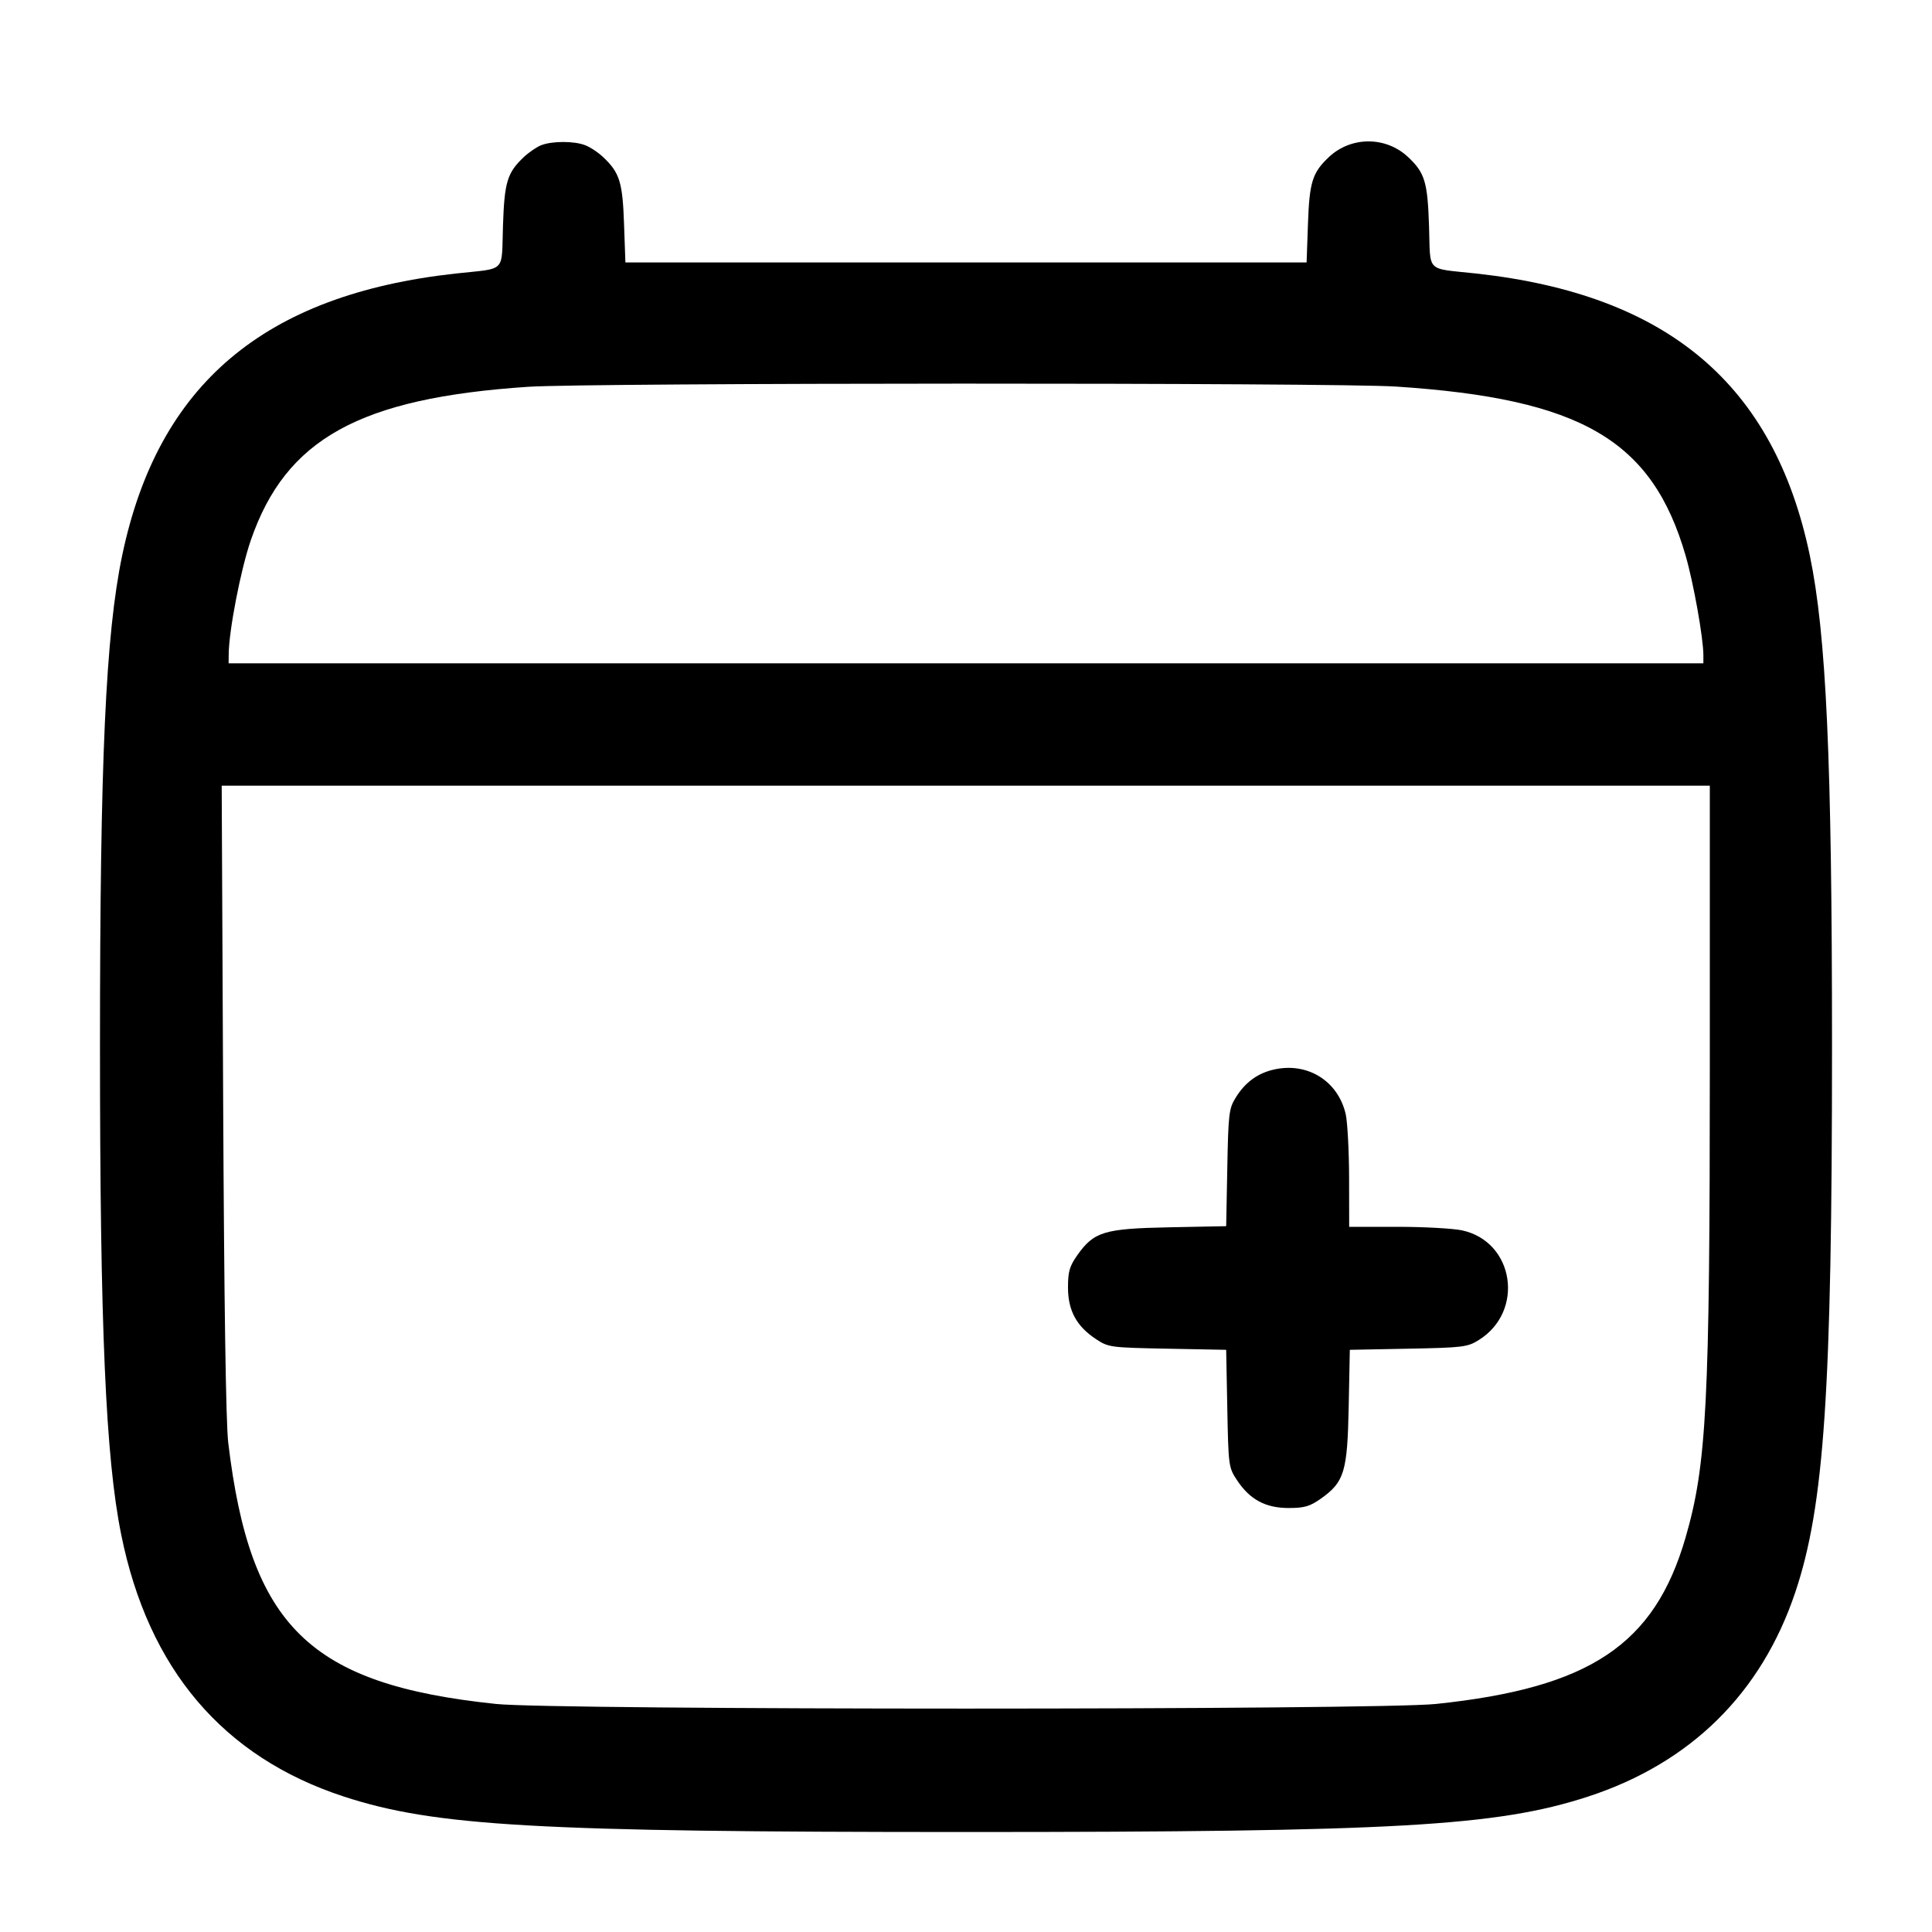 <svg width="24" height="24" viewBox="0 0 24 24" fill="none" xmlns="http://www.w3.org/2000/svg"><path d="M6.720 1.805 C 6.665 1.827,6.569 1.893,6.506 1.952 C 6.300 2.148,6.266 2.260,6.248 2.810 C 6.228 3.399,6.299 3.328,5.660 3.398 C 3.281 3.660,1.962 4.775,1.518 6.899 C 1.312 7.887,1.242 9.431,1.242 13.000 C 1.242 16.481,1.312 18.106,1.505 19.060 C 1.842 20.734,2.771 21.827,4.273 22.318 C 5.402 22.686,6.664 22.758,12.000 22.758 C 17.336 22.758,18.598 22.686,19.727 22.318 C 21.002 21.901,21.880 21.036,22.302 19.779 C 22.662 18.706,22.758 17.280,22.758 13.000 C 22.758 9.438,22.687 7.884,22.482 6.899 C 22.038 4.775,20.719 3.660,18.340 3.398 C 17.701 3.328,17.772 3.399,17.752 2.810 C 17.734 2.260,17.700 2.148,17.494 1.953 C 17.217 1.691,16.783 1.691,16.506 1.953 C 16.303 2.145,16.266 2.262,16.248 2.780 L 16.231 3.260 12.000 3.260 L 7.769 3.260 7.752 2.780 C 7.734 2.262,7.697 2.145,7.494 1.953 C 7.431 1.893,7.329 1.826,7.267 1.803 C 7.129 1.750,6.854 1.751,6.720 1.805 M17.341 4.802 C 19.644 4.953,20.523 5.467,20.939 6.901 C 21.038 7.242,21.160 7.927,21.160 8.140 L 21.160 8.240 12.000 8.240 L 2.840 8.240 2.841 8.130 C 2.843 7.834,2.990 7.075,3.116 6.710 C 3.551 5.451,4.467 4.945,6.560 4.805 C 7.314 4.754,16.579 4.752,17.341 4.802 M21.240 13.231 C 21.240 17.442,21.201 18.194,20.939 19.099 C 20.553 20.431,19.751 20.967,17.840 21.167 C 17.116 21.244,6.884 21.244,6.160 21.167 C 3.843 20.924,3.108 20.206,2.835 17.920 C 2.806 17.672,2.784 16.186,2.772 13.650 L 2.754 9.760 11.997 9.760 L 21.240 9.760 21.240 13.231 M15.826 13.286 C 15.625 13.331,15.468 13.445,15.353 13.631 C 15.266 13.770,15.259 13.829,15.246 14.506 L 15.232 15.232 14.526 15.246 C 13.716 15.262,13.590 15.300,13.383 15.592 C 13.286 15.730,13.267 15.797,13.267 15.993 C 13.267 16.279,13.372 16.474,13.612 16.633 C 13.770 16.738,13.790 16.740,14.503 16.754 L 15.232 16.768 15.246 17.497 C 15.260 18.210,15.262 18.230,15.367 18.388 C 15.526 18.628,15.721 18.733,16.007 18.733 C 16.203 18.733,16.270 18.714,16.408 18.617 C 16.700 18.410,16.738 18.284,16.754 17.474 L 16.768 16.768 17.494 16.754 C 18.171 16.741,18.230 16.734,18.369 16.647 C 18.943 16.290,18.812 15.424,18.162 15.284 C 18.049 15.260,17.687 15.240,17.358 15.240 L 16.760 15.240 16.759 14.630 C 16.758 14.295,16.739 13.939,16.717 13.841 C 16.622 13.428,16.243 13.192,15.826 13.286 " stroke="none" fill-rule="evenodd" fill="black"></path></svg>